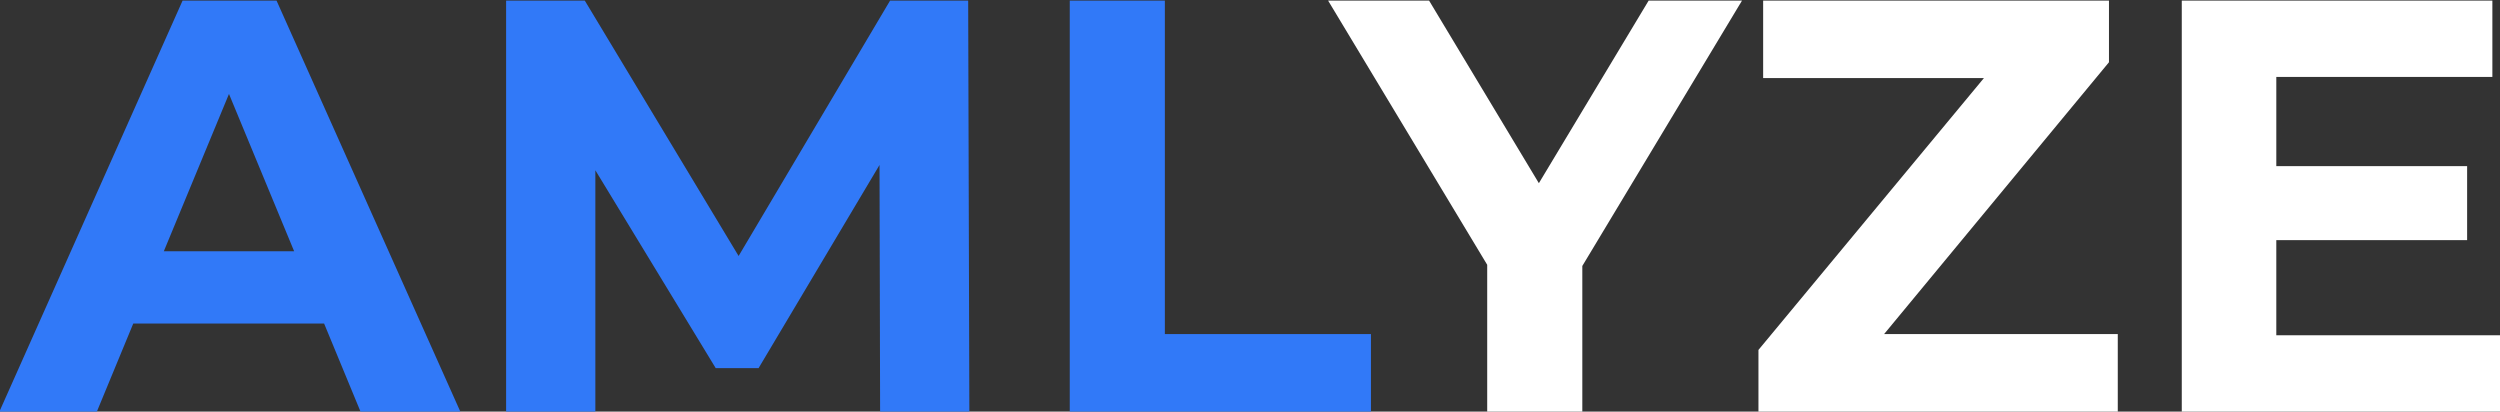 <svg version="1.1" id="Layer_1" xmlns="http://www.w3.org/2000/svg" x="0" y="0" viewBox="0 0 2129 350.5" style="enable-background:new 0 0 2129 350.5" xml:space="preserve"><rect x="0" y="0" width="2129" height="350.5" fill="#333333" stroke="none"/><style>.st0{fill:#3179f8}.st1{fill:#fff}</style><path class="st0" d="M276 275.5H113.5l-31 75h-83l156-350h80l156.5 350h-85l-31-75zM250.5 214 195 80l-55.5 134h111zM749.5 350.5l-.5-210-103 173h-36.5L507 145v205.5h-76V.5h67L629 218 758 .5h66.5l1 350h-76zM911 .5h81v284h175.5v66H911V.5z"/><path class="st1" d="M1347.5 226.5v124h-81v-125L1131 .5h86l93.5 155.5L1404 .5h79.5l-136 226zM1803.5 284.5v66h-306V298l192-231.5h-188V.5H1796V53l-191.5 231.5h199zM2129 285.5v65h-271V.5h264.5v65h-184v76H2101v63h-162.5v81H2129z"/></svg>
